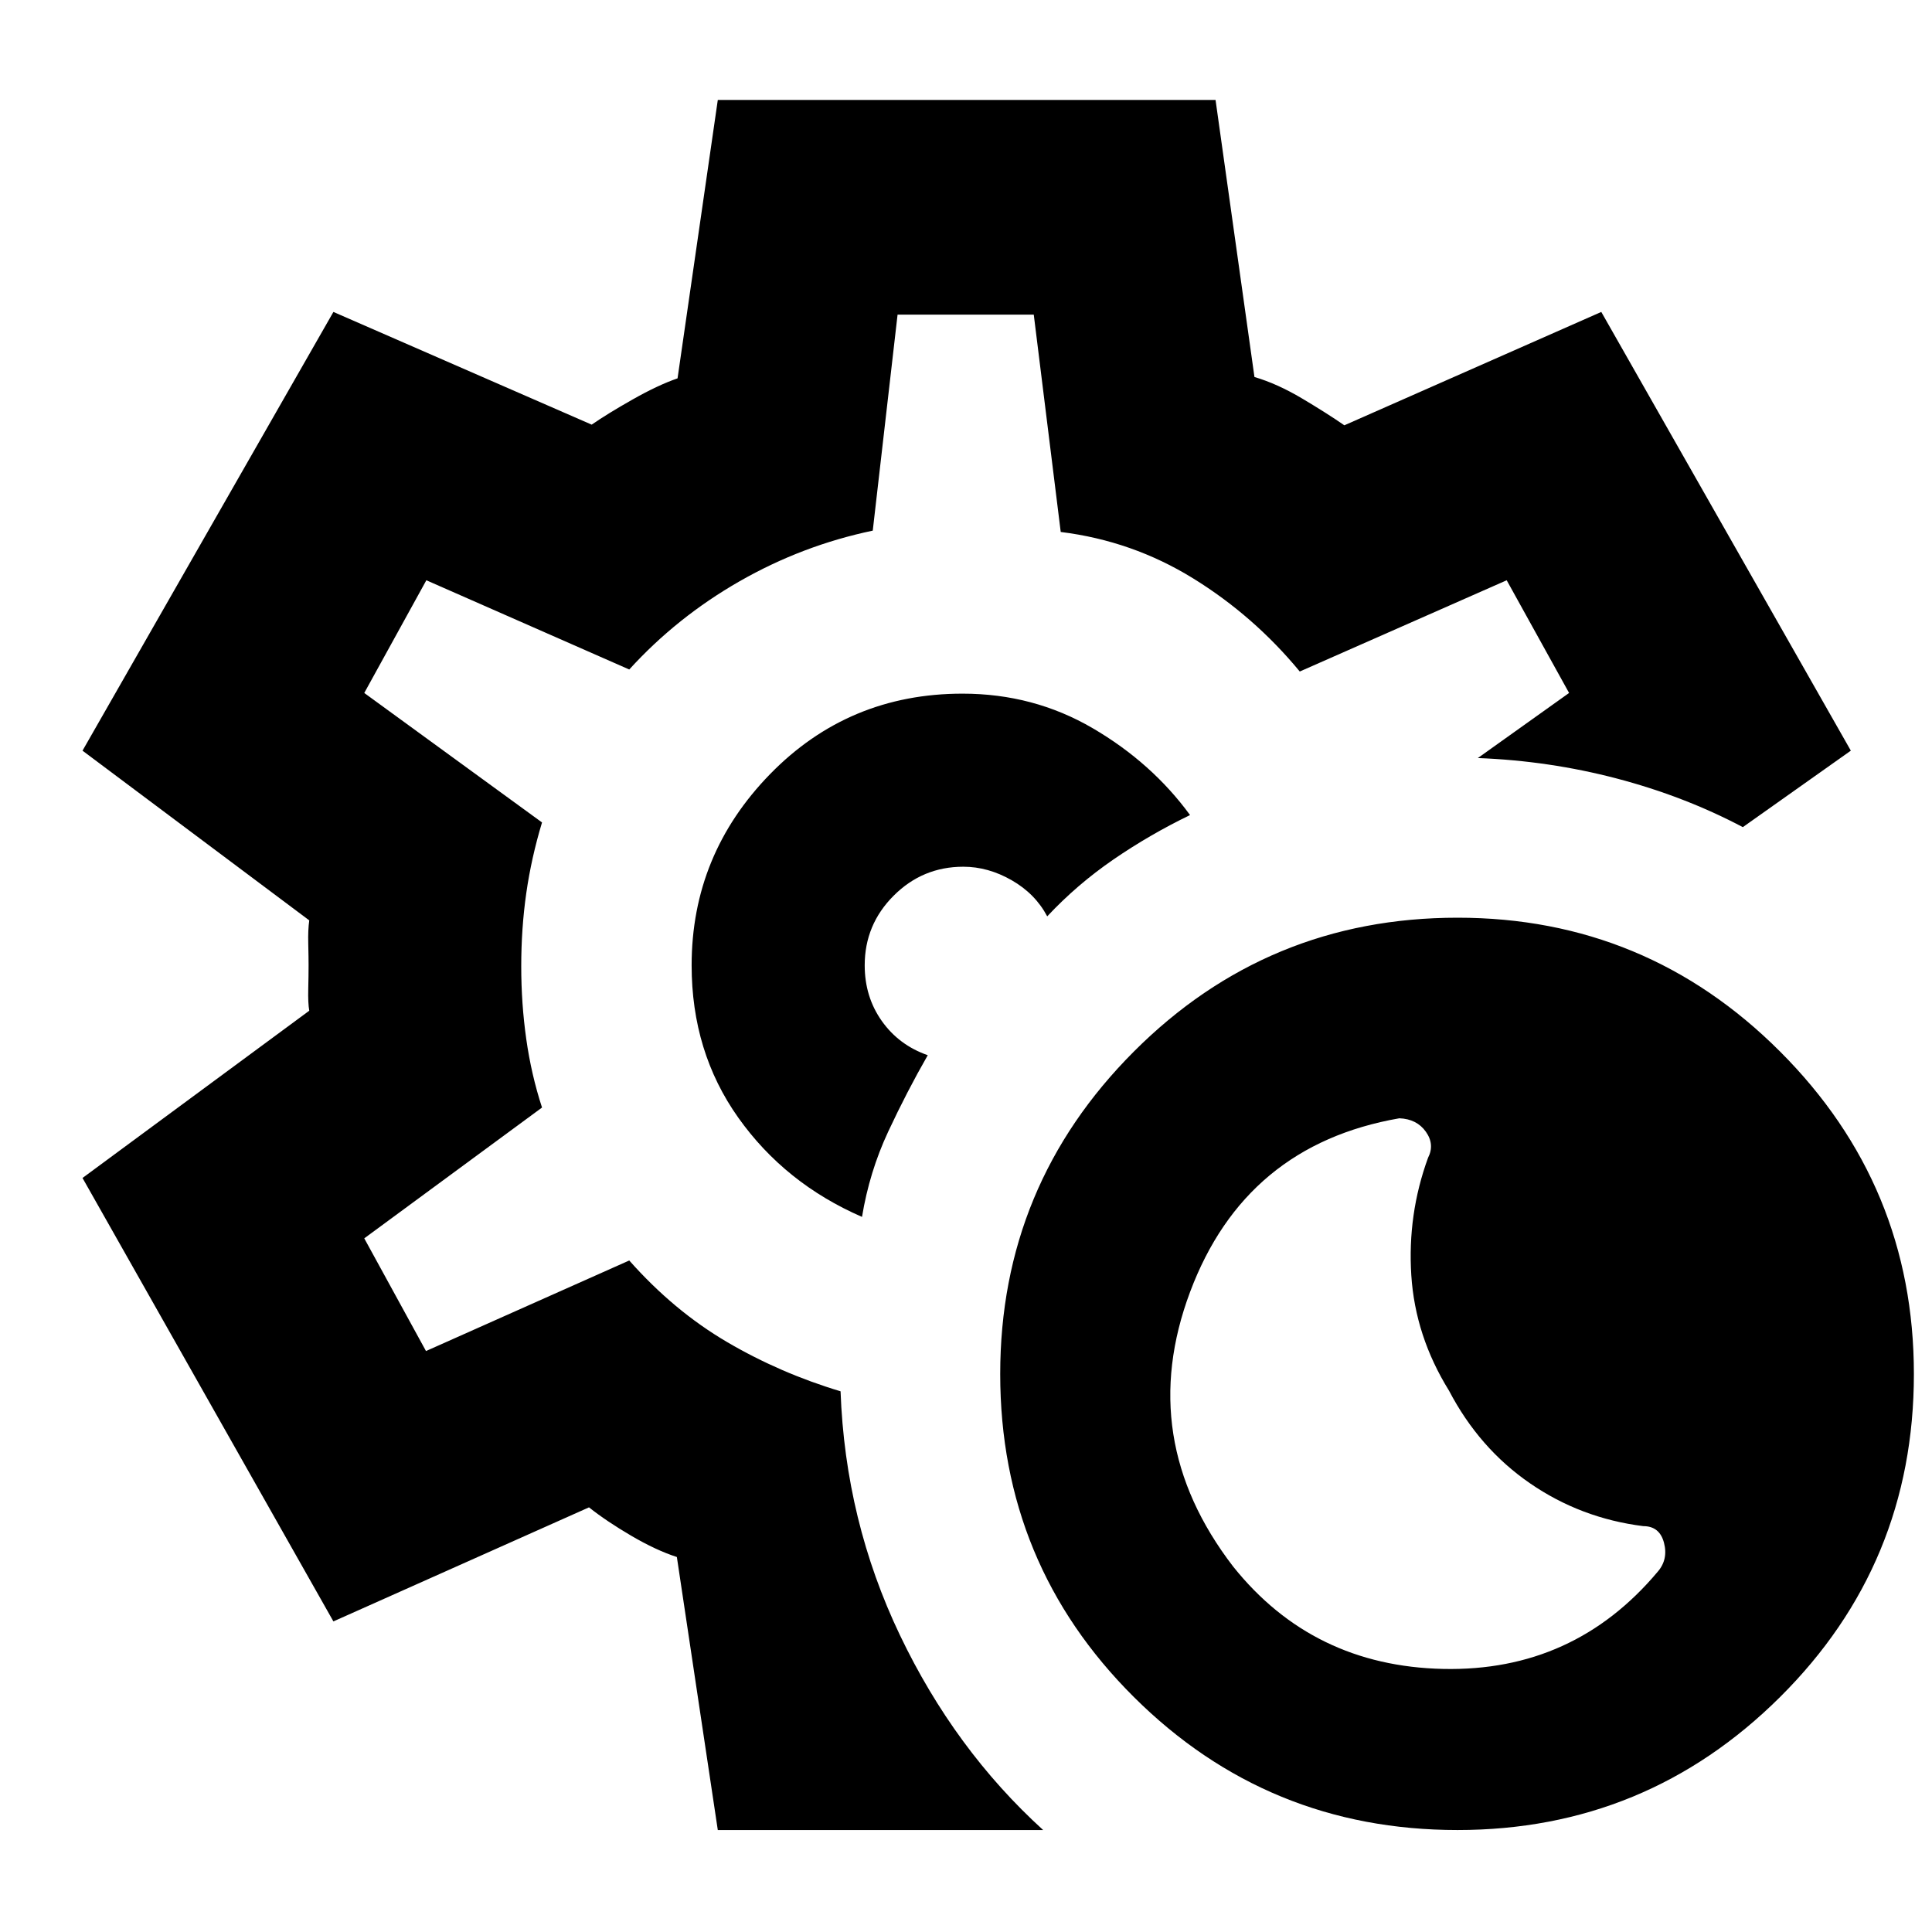 <svg xmlns="http://www.w3.org/2000/svg" height="40" viewBox="0 -960 960 960" width="40"><path d="M724.25-50.67q-94.41 0-160.83-66.08Q497-182.84 497-277.25q0-93.75 66.42-160.25T724.25-504q93.75 0 160.25 66.5T951-277.25q0 94.41-66.5 160.5Q818-50.67 724.25-50.67Zm99.42-128.31q5.33-6.13 3.16-14.41-2.16-8.28-10.28-8.28-31.05-3.89-56.3-21.28Q735-240.33 720-269q-16.79-27.1-18.73-57.33-1.94-30.24 8.31-58.35 3.42-6.65-1.09-12.99-4.51-6.33-13.16-6.66-76.66 13.33-104 86.33-27.33 73 21.42 136.41 39.53 49.47 104.39 50.87 64.86 1.39 106.53-48.26Zm-343-301.35Zm-124 429.66-20.34-135.66q-10.33-3.34-22.66-10.56-12.33-7.23-21-14.11l-127 56.67L41-374.67l112.67-83.11q-.67-3.83-.5-10.78.16-6.96.16-11.83 0-3.94-.16-10.78-.17-6.83.5-11.5L41-587l124.67-218L294-749q7.89-5.45 20.44-12.56Q327-768.67 336.67-772l20-138.33H604l19.33 137.66Q634.67-769.33 647-762q12.33 7.33 21 13.33L795.67-805l124 218L866-549q-29-15.33-62.67-24.17-33.66-8.83-69-10.16l45.34-32.34-31-56-102.82 45.34Q623-654 592.82-672.63q-30.18-18.63-65.75-23.04l-13.4-108H446l-12.33 107.34q-35 7.33-66.17 25.16-31.17 17.84-54.83 43.84l-100.82-44.34-30.85 56 88.33 64.34q-5.33 17.66-7.83 35.16-2.5 17.5-2.5 36.36 0 18.48 2.5 36.14 2.5 17.67 7.83 34l-88.33 65 30.67 56 101-45q22.16 25.01 48.58 40.51 26.42 15.49 56.42 24.49 2.33 64.34 29.5 121.17 27.16 56.83 71.16 96.83H356.67Zm71.66-304.66q3.67-22.34 13-42.34 9.34-20 19.67-38-14.33-5-22.83-17-8.5-12-8.5-27.66 0-20.23 14.39-34.61 14.38-14.39 34.61-14.39 12.33 0 24.05 6.72 11.71 6.72 17.64 17.94 14.81-15.83 32.89-28.25 18.08-12.41 38.08-22.08-19-26-48.39-43.17-29.39-17.16-64.66-17.16-56.61 0-95.61 39.96-39 39.97-39 95.04 0 43 23.16 75.66Q390-372 428.33-355.33Z"/></svg>